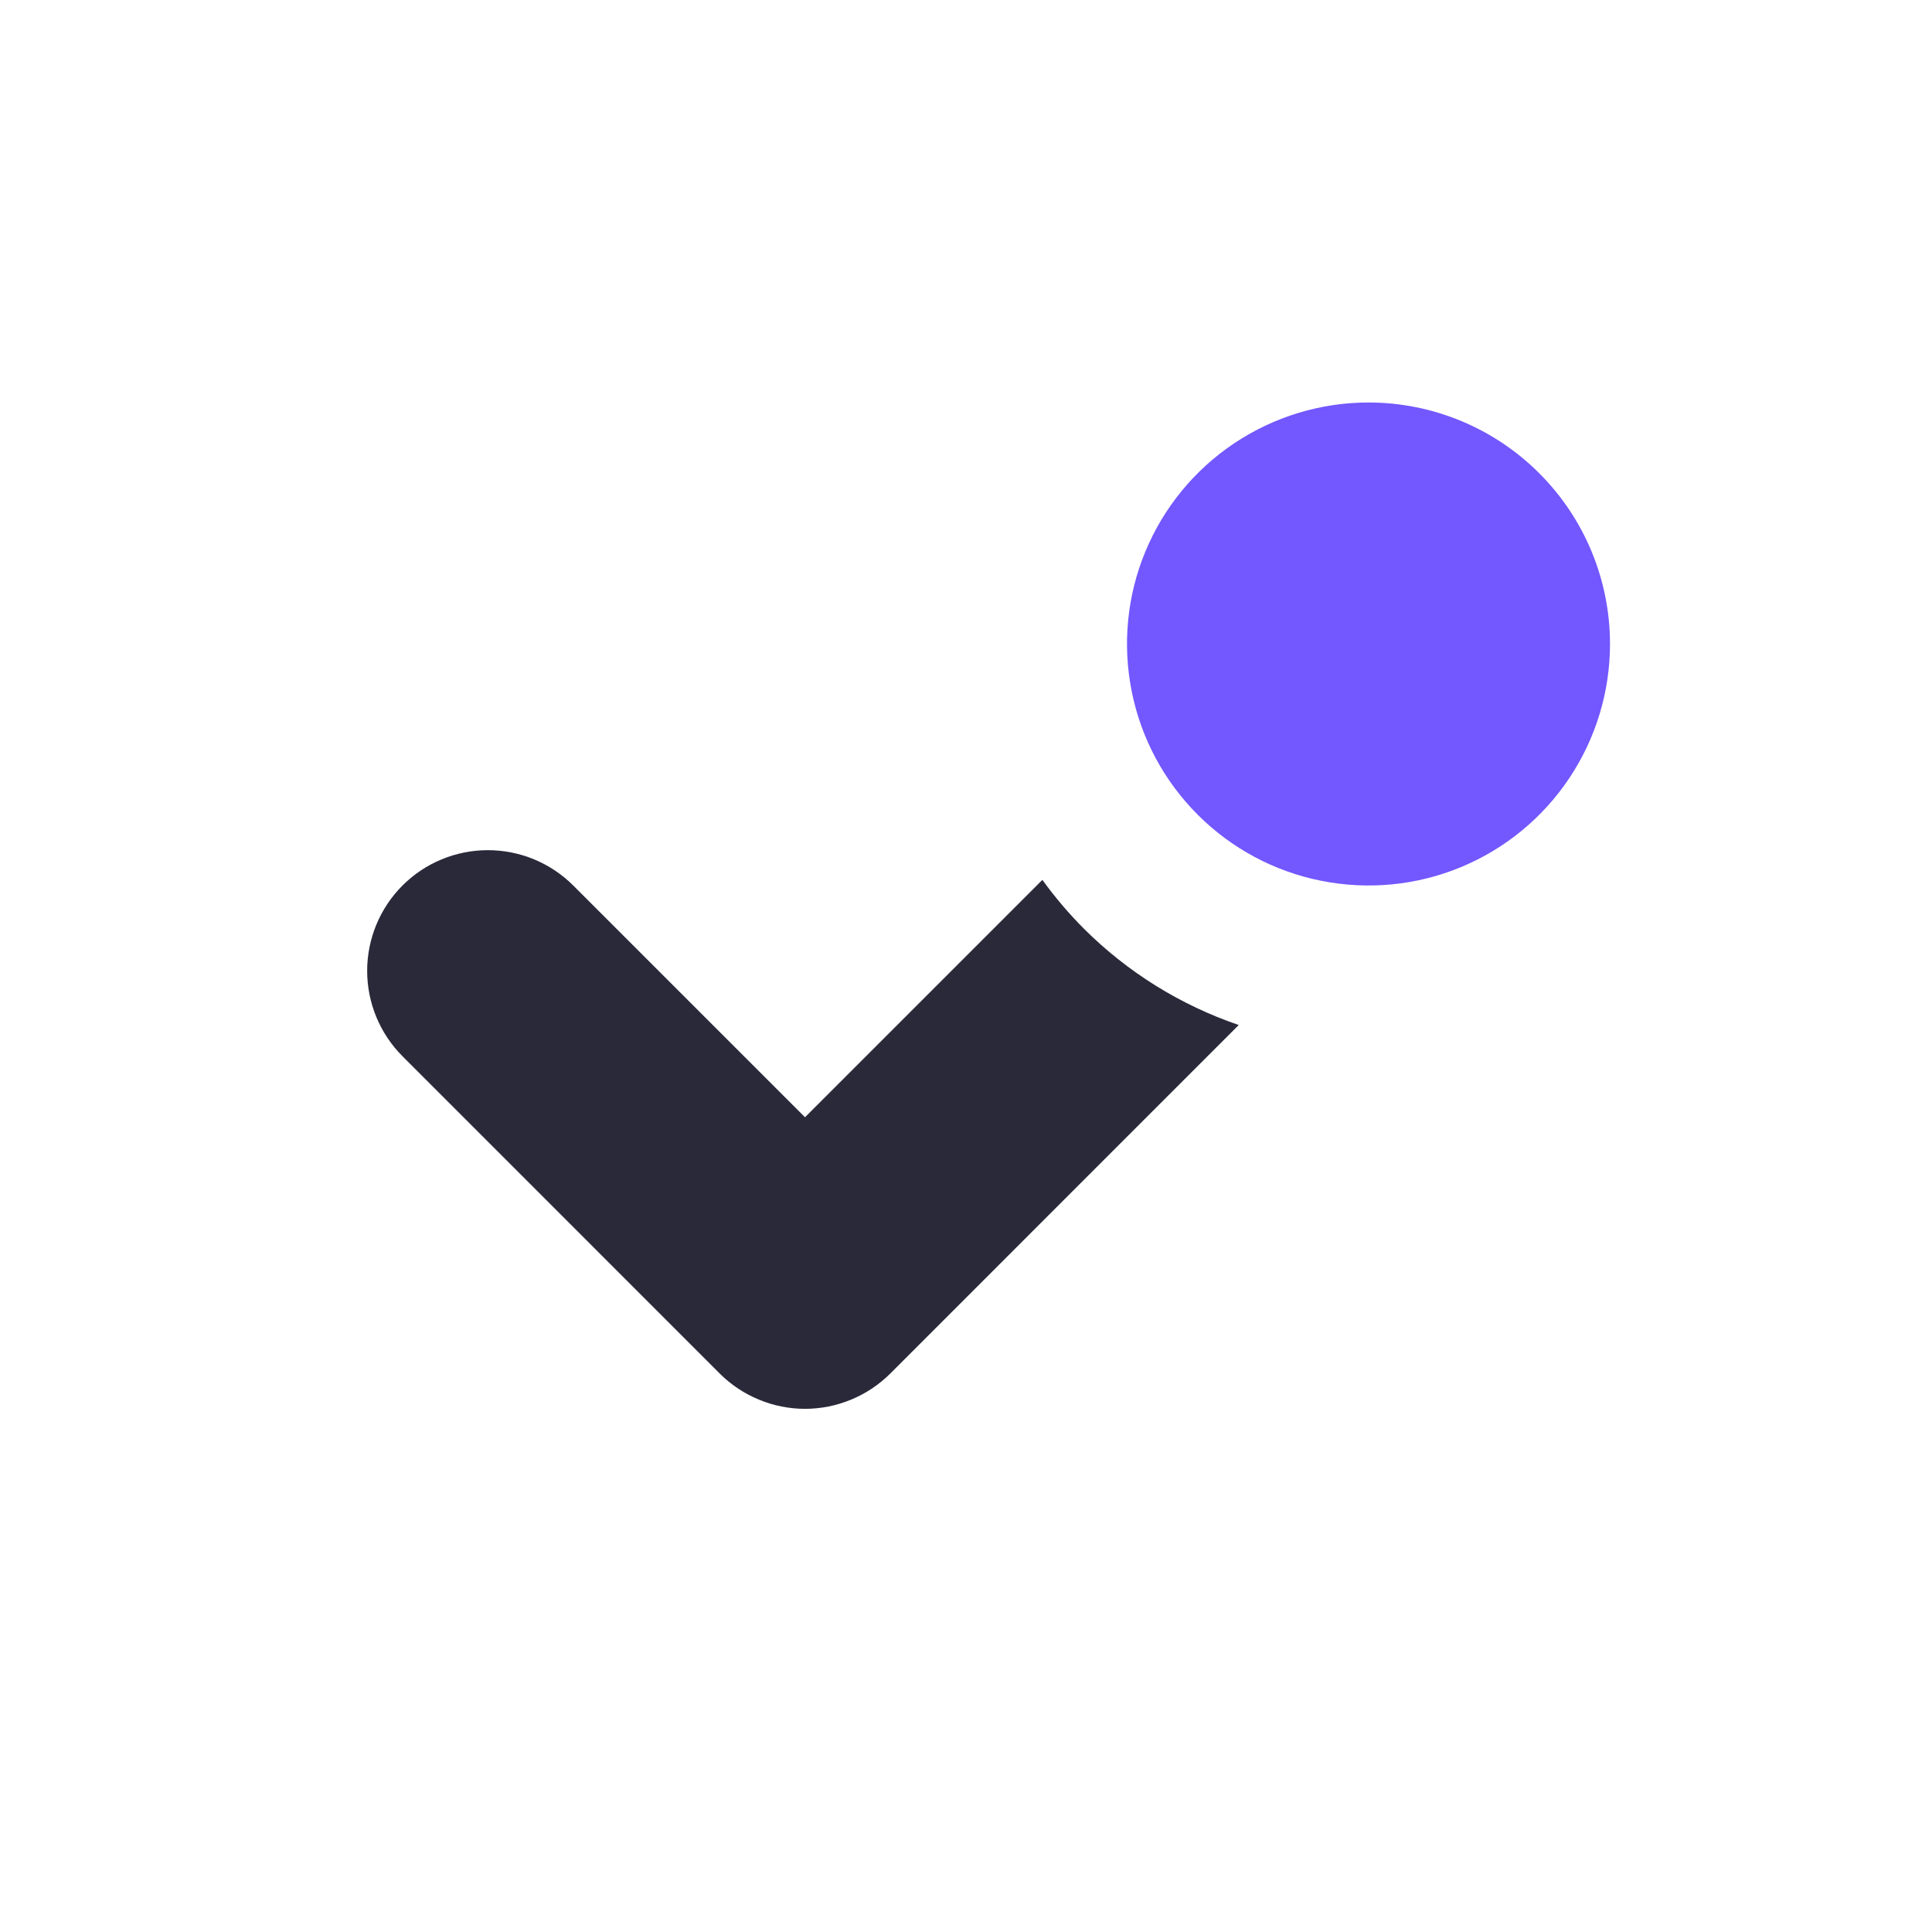<svg width="24" height="24" viewBox="0 0 24 24" fill="none" xmlns="http://www.w3.org/2000/svg">
<path d="M15.333 5.506C15.827 5.176 16.407 5 17 5C17.796 5 18.559 5.316 19.121 5.879C19.684 6.441 20 7.204 20 8C20 8.593 19.824 9.173 19.494 9.667C19.165 10.16 18.696 10.545 18.148 10.772C17.6 10.999 16.997 11.058 16.415 10.942C15.833 10.827 15.298 10.541 14.879 10.121C14.459 9.702 14.173 9.167 14.058 8.585C13.942 8.003 14.001 7.4 14.228 6.852C14.455 6.304 14.84 5.835 15.333 5.506Z" fill="#7357FF"/>
<path d="M12.949 10.93L10 13.879L7.121 11C6.84 10.719 6.458 10.561 6.06 10.561C5.663 10.561 5.281 10.719 5 11C4.719 11.281 4.561 11.663 4.561 12.06C4.561 12.458 4.719 12.84 5 13.121L8.939 17.061C9.078 17.2 9.244 17.311 9.426 17.386C9.608 17.462 9.803 17.501 10 17.501C10.197 17.501 10.392 17.462 10.574 17.386C10.756 17.311 10.922 17.2 11.061 17.061L15.388 12.733C14.667 12.487 14.008 12.079 13.464 11.536C13.276 11.347 13.104 11.145 12.949 10.93Z" fill="#2A293A"/>
</svg>
